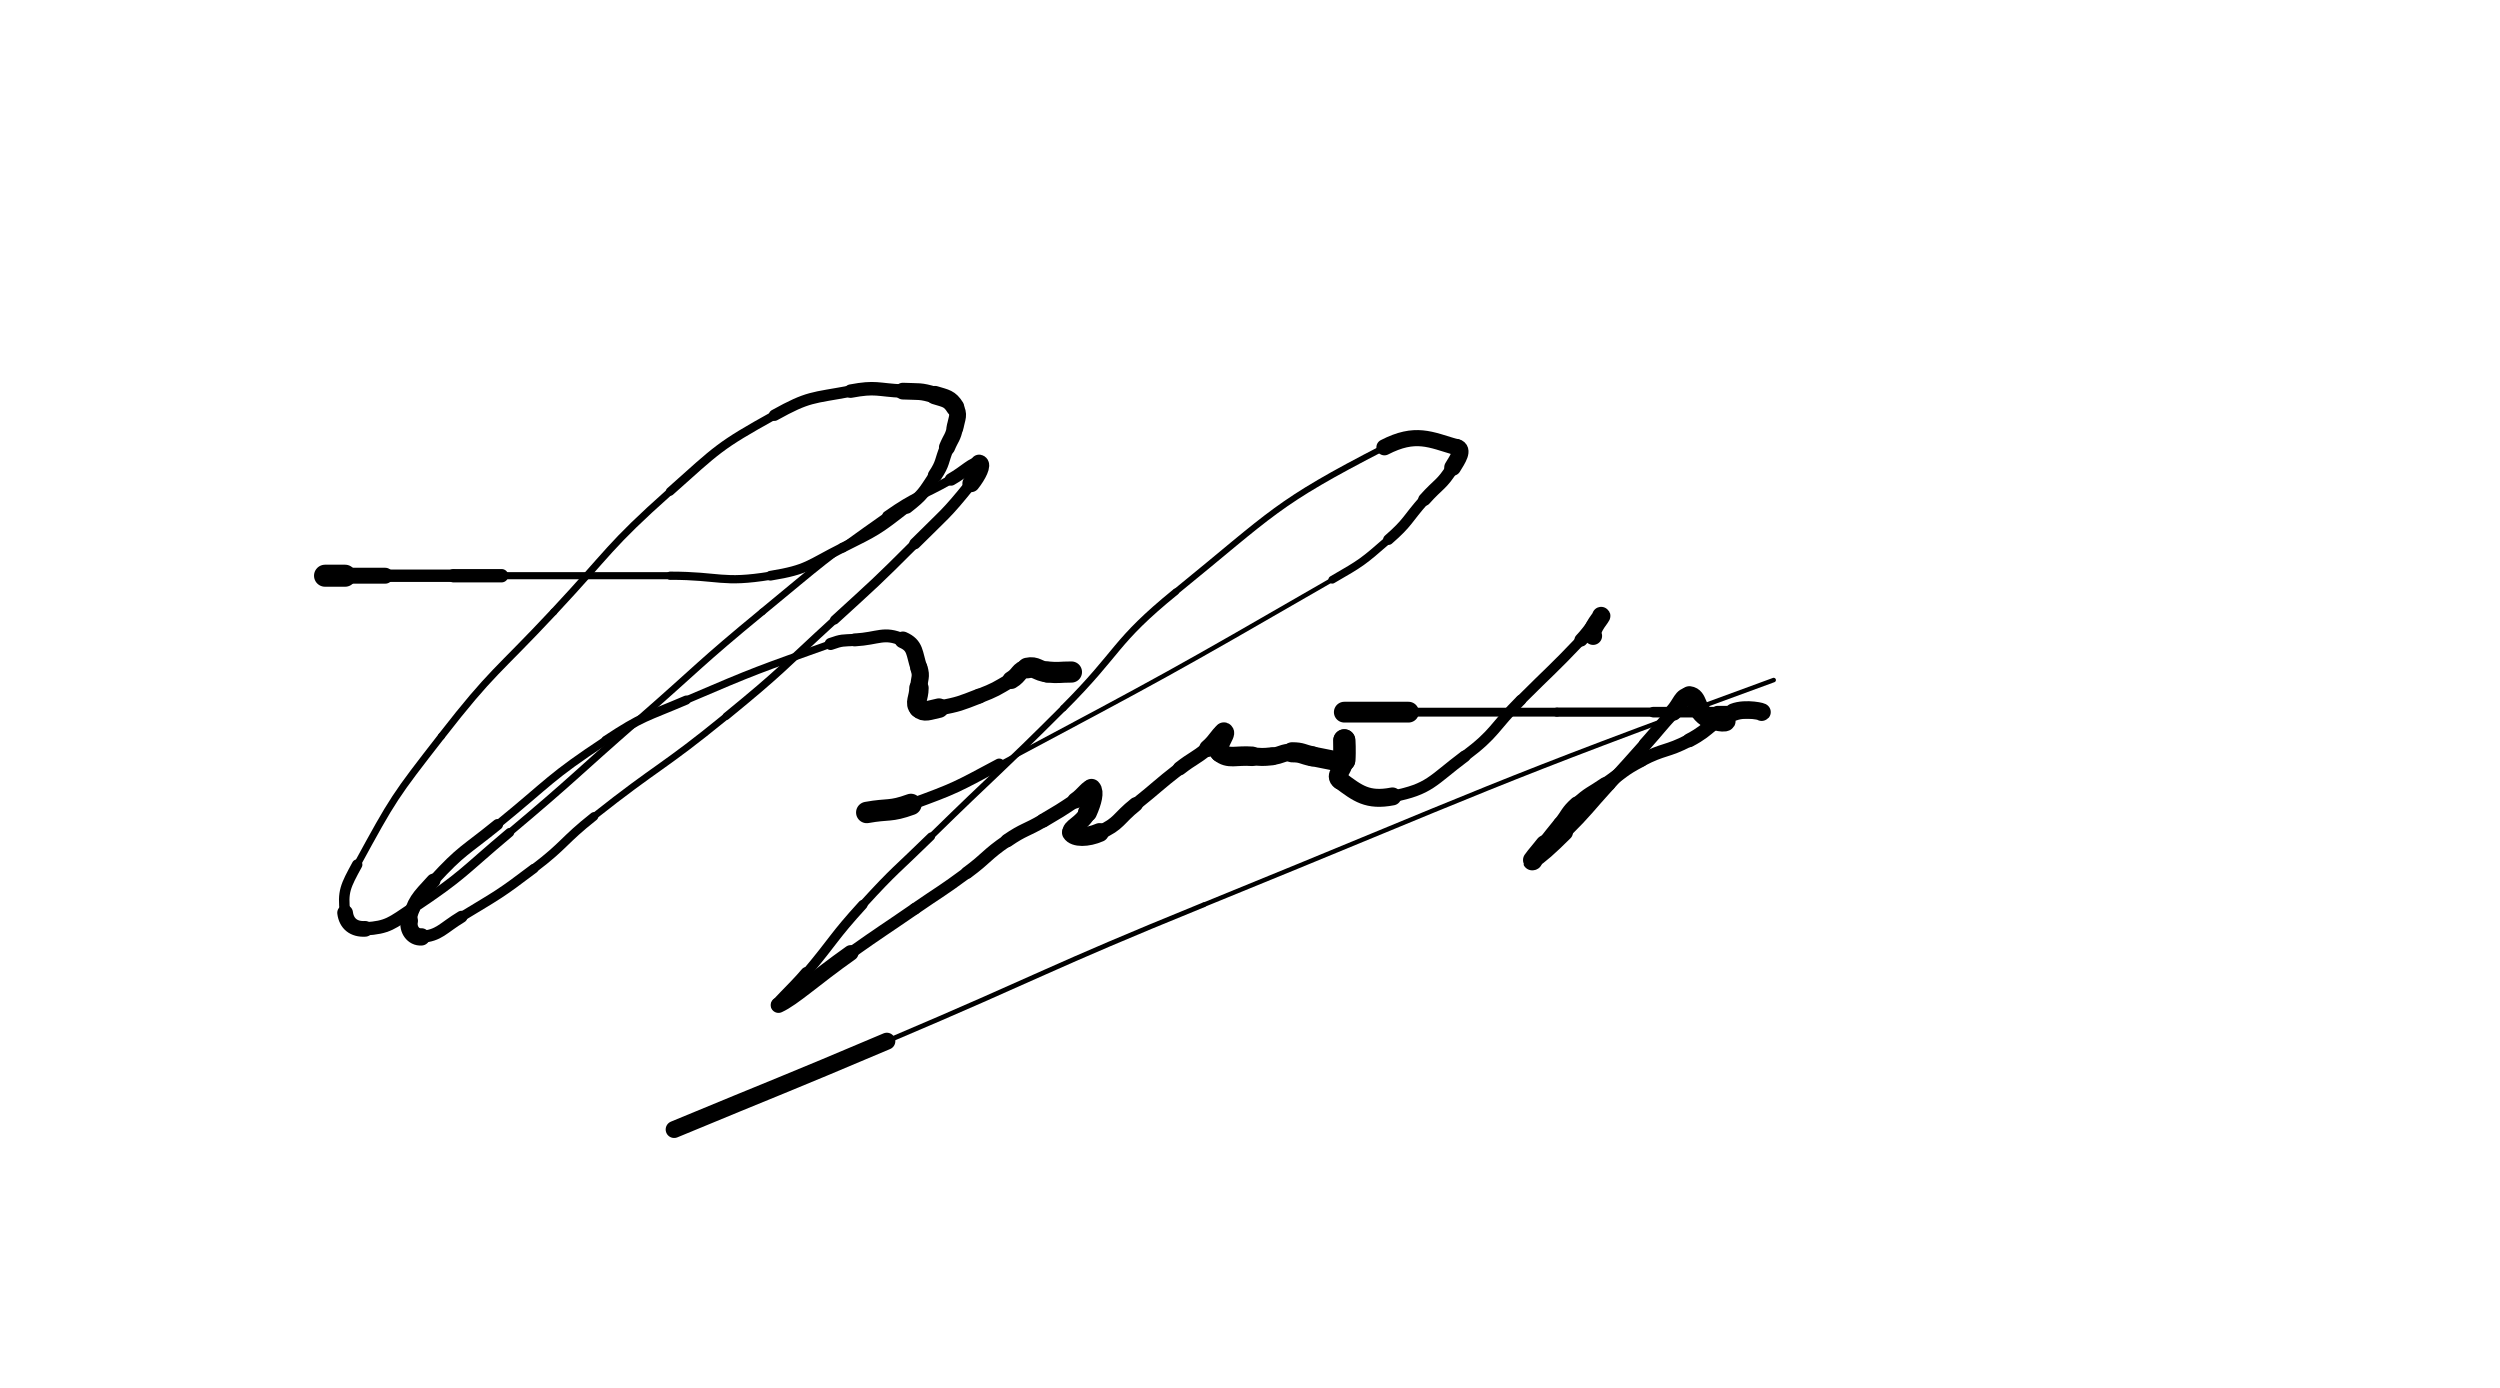 <svg xmlns="http://www.w3.org/2000/svg" xmlns:xlink="http://www.w3.org/1999/xlink" viewBox="0 0 623 346" width="100%" height="100%"><path d="M 81.000,143.469 C 83.500,143.469 83.500,143.469 86.000,143.469" stroke-width="5.493" stroke="black" fill="none" stroke-linecap="round"></path><path d="M 86.000,143.469 C 91.000,143.469 91.000,143.469 96.000,143.469" stroke-width="3.964" stroke="black" fill="none" stroke-linecap="round"></path><path d="M 96.000,143.469 C 104.500,143.469 104.500,143.469 113.000,143.469" stroke-width="3.081" stroke="black" fill="none" stroke-linecap="round"></path><path d="M 113.000,143.469 C 119.000,143.469 119.000,143.469 125.000,143.469" stroke-width="3.329" stroke="black" fill="none" stroke-linecap="round"></path><path d="M 125.000,143.469 C 146.000,143.469 146.000,143.469 167.000,143.469" stroke-width="1.776" stroke="black" fill="none" stroke-linecap="round"></path><path d="M 167.000,143.469 C 179.500,143.469 179.870,145.443 192.000,143.469" stroke-width="2.050" stroke="black" fill="none" stroke-linecap="round"></path><path d="M 192.000,143.469 C 201.370,141.943 201.401,140.768 210.000,136.469" stroke-width="2.426" stroke="black" fill="none" stroke-linecap="round"></path><path d="M 210.000,136.469 C 218.401,132.268 218.644,132.225 226.000,126.469" stroke-width="2.471" stroke="black" fill="none" stroke-linecap="round"></path><path d="M 226.000,126.469 C 230.144,123.225 230.087,122.838 233.000,118.469" stroke-width="3.090" stroke="black" fill="none" stroke-linecap="round"></path><path d="M 233.000,118.469 C 235.087,115.338 234.536,114.983 236.000,111.469" stroke-width="3.562" stroke="black" fill="none" stroke-linecap="round"></path><path d="M 236.000,111.469 C 237.036,108.983 237.481,109.061 238.000,106.469" stroke-width="4.031" stroke="black" fill="none" stroke-linecap="round"></path><path d="M 238.000,106.469 C 238.481,104.061 239.154,103.315 238.000,101.469" stroke-width="4.206" stroke="black" fill="none" stroke-linecap="round"></path><path d="M 238.000,101.469 C 236.654,99.315 235.728,99.308 233.000,98.469" stroke-width="4.592" stroke="black" fill="none" stroke-linecap="round"></path><path d="M 233.000,98.469 C 229.228,97.308 229.019,97.660 225.000,97.469" stroke-width="4.168" stroke="black" fill="none" stroke-linecap="round"></path><path d="M 225.000,97.469 C 218.519,97.160 218.317,96.284 212.000,97.469" stroke-width="3.361" stroke="black" fill="none" stroke-linecap="round"></path><path d="M 212.000,97.469 C 202.317,99.284 201.600,98.691 193.000,103.469" stroke-width="2.845" stroke="black" fill="none" stroke-linecap="round"></path><path d="M 193.000,103.469 C 179.100,111.191 178.979,111.797 167.000,122.469" stroke-width="2.148" stroke="black" fill="none" stroke-linecap="round"></path><path d="M 167.000,122.469 C 151.479,136.297 152.242,137.227 138.000,152.469" stroke-width="1.756" stroke="black" fill="none" stroke-linecap="round"></path><path d="M 138.000,152.469 C 123.742,167.727 122.785,167.031 110.000,183.469" stroke-width="1.758" stroke="black" fill="none" stroke-linecap="round"></path><path d="M 110.000,183.469 C 98.285,198.531 98.069,198.842 89.000,215.469" stroke-width="1.738" stroke="black" fill="none" stroke-linecap="round"></path><path d="M 89.000,215.469 C 86.069,220.842 85.341,222.197 86.000,227.469" stroke-width="2.614" stroke="black" fill="none" stroke-linecap="round"></path><path d="M 86.000,227.469 C 86.341,230.197 88.195,231.634 91.000,231.469" stroke-width="3.914" stroke="black" fill="none" stroke-linecap="round"></path><path d="M 91.000,231.469 C 96.695,231.134 97.634,230.046 103.000,226.469" stroke-width="3.309" stroke="black" fill="none" stroke-linecap="round"></path><path d="M 103.000,226.469 C 115.634,218.046 115.280,217.305 127.000,207.469" stroke-width="2.277" stroke="black" fill="none" stroke-linecap="round"></path><path d="M 127.000,207.469 C 143.280,193.805 142.984,193.451 159.000,179.469" stroke-width="1.762" stroke="black" fill="none" stroke-linecap="round"></path><path d="M 159.000,179.469 C 174.484,165.951 174.132,165.521 190.000,152.469" stroke-width="1.679" stroke="black" fill="none" stroke-linecap="round"></path><path d="M 190.000,152.469 C 205.132,140.021 204.995,139.707 221.000,128.469" stroke-width="1.695" stroke="black" fill="none" stroke-linecap="round"></path><path d="M 221.000,128.469 C 228.495,123.207 229.009,123.985 237.000,119.469" stroke-width="2.251" stroke="black" fill="none" stroke-linecap="round"></path><path d="M 237.000,119.469 C 240.509,117.485 242.501,115.169 244.000,115.469" stroke-width="3.121" stroke="black" fill="none" stroke-linecap="round"></path><path d="M 244.000,115.469 C 245.001,115.669 243.663,118.390 242.000,120.469" stroke-width="4.350" stroke="black" fill="none" stroke-linecap="round"></path><path d="M 242.000,120.469 C 235.663,128.390 235.251,128.218 228.000,135.469" stroke-width="2.833" stroke="black" fill="none" stroke-linecap="round"></path><path d="M 228.000,135.469 C 218.251,145.218 218.175,145.159 208.000,154.469" stroke-width="2.313" stroke="black" fill="none" stroke-linecap="round"></path><path d="M 208.000,154.469 C 194.675,166.659 194.979,167.052 181.000,178.469" stroke-width="1.869" stroke="black" fill="none" stroke-linecap="round"></path><path d="M 181.000,178.469 C 164.979,191.552 164.222,190.626 148.000,203.469" stroke-width="1.648" stroke="black" fill="none" stroke-linecap="round"></path><path d="M 148.000,203.469 C 140.222,209.626 140.895,210.488 133.000,216.469" stroke-width="2.170" stroke="black" fill="none" stroke-linecap="round"></path><path d="M 133.000,216.469 C 124.395,222.988 124.230,222.865 115.000,228.469" stroke-width="2.375" stroke="black" fill="none" stroke-linecap="round"></path><path d="M 115.000,228.469 C 110.230,231.365 109.491,233.123 105.000,233.469" stroke-width="3.007" stroke="black" fill="none" stroke-linecap="round"></path><path d="M 105.000,233.469 C 102.991,233.623 101.550,231.569 102.000,229.469" stroke-width="4.319" stroke="black" fill="none" stroke-linecap="round"></path><path d="M 102.000,229.469 C 103.050,224.569 104.104,223.719 108.000,219.469" stroke-width="3.514" stroke="black" fill="none" stroke-linecap="round"></path><path d="M 108.000,219.469 C 115.104,211.719 115.759,212.177 124.000,205.469" stroke-width="2.736" stroke="black" fill="none" stroke-linecap="round"></path><path d="M 124.000,205.469 C 137.259,194.677 136.790,193.842 151.000,184.469" stroke-width="2.000" stroke="black" fill="none" stroke-linecap="round"></path><path d="M 151.000,184.469 C 160.290,178.342 160.734,178.869 171.000,174.469" stroke-width="2.282" stroke="black" fill="none" stroke-linecap="round"></path><path d="M 171.000,174.469 C 188.734,166.869 188.857,166.948 207.000,160.469" stroke-width="1.856" stroke="black" fill="none" stroke-linecap="round"></path><path d="M 207.000,160.469 C 209.857,159.448 209.973,159.637 213.000,159.469" stroke-width="3.025" stroke="black" fill="none" stroke-linecap="round"></path><path d="M 213.000,159.469 C 218.973,159.137 220.215,157.375 225.000,159.469" stroke-width="3.211" stroke="black" fill="none" stroke-linecap="round"></path><path d="M 225.000,159.469 C 228.215,160.875 227.766,162.765 229.000,166.469" stroke-width="4.188" stroke="black" fill="none" stroke-linecap="round"></path><path d="M 229.000,166.469 C 229.766,168.765 229.000,168.969 229.000,171.469" stroke-width="4.298" stroke="black" fill="none" stroke-linecap="round"></path><path d="M 229.000,171.469 C 229.000,173.969 227.750,175.219 229.000,176.469" stroke-width="4.844" stroke="black" fill="none" stroke-linecap="round"></path><path d="M 229.000,176.469 C 230.250,177.719 231.571,176.954 234.000,176.469" stroke-width="4.872" stroke="black" fill="none" stroke-linecap="round"></path><path d="M 234.000,176.469 C 239.071,175.454 239.153,175.354 244.000,173.469" stroke-width="3.742" stroke="black" fill="none" stroke-linecap="round"></path><path d="M 244.000,173.469 C 248.153,171.854 248.151,171.714 252.000,169.469" stroke-width="3.647" stroke="black" fill="none" stroke-linecap="round"></path><path d="M 252.000,169.469 C 254.151,168.214 253.772,166.964 256.000,166.469" stroke-width="4.444" stroke="black" fill="none" stroke-linecap="round"></path><path d="M 256.000,166.469 C 258.272,165.964 258.473,167.239 261.000,167.469" stroke-width="5.154" stroke="black" fill="none" stroke-linecap="round"></path><path d="M 261.000,167.469 C 263.973,167.739 264.000,167.469 267.000,167.469" stroke-width="5.277" stroke="black" fill="none" stroke-linecap="round"></path><path d="M 216.000,202.469 C 221.500,201.469 221.781,202.367 227.000,200.469" stroke-width="5.339" stroke="black" fill="none" stroke-linecap="round"></path><path d="M 227.000,200.469 C 238.281,196.367 238.344,196.152 249.000,190.469" stroke-width="2.876" stroke="black" fill="none" stroke-linecap="round"></path><path d="M 249.000,190.469 C 290.844,168.152 290.944,168.171 332.000,144.469" stroke-width="1.130" stroke="black" fill="none" stroke-linecap="round"></path><path d="M 332.000,144.469 C 339.444,140.171 339.546,140.080 346.000,134.469" stroke-width="1.939" stroke="black" fill="none" stroke-linecap="round"></path><path d="M 346.000,134.469 C 351.046,130.080 350.531,129.496 355.000,124.469" stroke-width="2.648" stroke="black" fill="none" stroke-linecap="round"></path><path d="M 355.000,124.469 C 358.531,120.496 359.297,120.862 362.000,116.469" stroke-width="3.169" stroke="black" fill="none" stroke-linecap="round"></path><path d="M 362.000,116.469 C 363.297,114.362 364.876,112.021 363.000,111.469" stroke-width="4.196" stroke="black" fill="none" stroke-linecap="round"></path><path d="M 363.000,111.469 C 356.376,109.521 352.754,107.481 345.000,111.469" stroke-width="4.012" stroke="black" fill="none" stroke-linecap="round"></path><path d="M 345.000,111.469 C 317.754,125.481 317.429,127.620 293.000,147.469" stroke-width="1.510" stroke="black" fill="none" stroke-linecap="round"></path><path d="M 293.000,147.469 C 277.429,160.120 279.250,162.218 265.000,176.469" stroke-width="1.662" stroke="black" fill="none" stroke-linecap="round"></path><path d="M 265.000,176.469 C 248.750,192.718 248.415,192.382 232.000,208.469" stroke-width="1.559" stroke="black" fill="none" stroke-linecap="round"></path><path d="M 232.000,208.469 C 223.415,216.882 223.090,216.596 215.000,225.469" stroke-width="2.029" stroke="black" fill="none" stroke-linecap="round"></path><path d="M 215.000,225.469 C 207.590,233.596 208.082,234.038 201.000,242.469" stroke-width="2.401" stroke="black" fill="none" stroke-linecap="round"></path><path d="M 201.000,242.469 C 197.582,246.538 192.219,251.278 194.000,250.469" stroke-width="3.011" stroke="black" fill="none" stroke-linecap="round"></path><path d="M 194.000,250.469 C 197.719,248.778 202.931,243.871 212.000,237.469" stroke-width="3.892" stroke="black" fill="none" stroke-linecap="round"></path><path d="M 212.000,237.469 C 219.931,231.871 220.008,231.980 228.000,226.469" stroke-width="2.910" stroke="black" fill="none" stroke-linecap="round"></path><path d="M 228.000,226.469 C 234.508,221.980 234.646,222.165 241.000,217.469" stroke-width="2.913" stroke="black" fill="none" stroke-linecap="round"></path><path d="M 241.000,217.469 C 246.146,213.665 245.734,213.072 251.000,209.469" stroke-width="3.114" stroke="black" fill="none" stroke-linecap="round"></path><path d="M 251.000,209.469 C 255.234,206.572 255.564,207.078 260.000,204.469" stroke-width="3.377" stroke="black" fill="none" stroke-linecap="round"></path><path d="M 260.000,204.469 C 264.064,202.078 264.078,202.083 268.000,199.469" stroke-width="3.488" stroke="black" fill="none" stroke-linecap="round"></path><path d="M 268.000,199.469 C 270.078,198.083 271.323,195.792 272.000,196.469" stroke-width="4.011" stroke="black" fill="none" stroke-linecap="round"></path><path d="M 272.000,196.469 C 272.823,197.292 272.218,199.789 271.000,202.469" stroke-width="4.746" stroke="black" fill="none" stroke-linecap="round"></path><path d="M 271.000,202.469 C 269.718,205.289 266.283,206.274 267.000,207.469" stroke-width="4.264" stroke="black" fill="none" stroke-linecap="round"></path><path d="M 267.000,207.469 C 267.783,208.774 270.957,208.800 274.000,207.469" stroke-width="4.704" stroke="black" fill="none" stroke-linecap="round"></path><path d="M 274.000,207.469 C 278.957,205.300 278.549,204.030 283.000,200.469" stroke-width="3.611" stroke="black" fill="none" stroke-linecap="round"></path><path d="M 283.000,200.469 C 288.549,196.030 288.393,195.829 294.000,191.469" stroke-width="3.144" stroke="black" fill="none" stroke-linecap="round"></path><path d="M 294.000,191.469 C 297.393,188.829 297.682,189.184 301.000,186.469" stroke-width="3.487" stroke="black" fill="none" stroke-linecap="round"></path><path d="M 301.000,186.469 C 303.182,184.684 304.211,182.206 305.000,182.469" stroke-width="4.314" stroke="black" fill="none" stroke-linecap="round"></path><path d="M 305.000,182.469 C 305.711,182.706 302.644,186.306 304.000,187.469" stroke-width="4.915" stroke="black" fill="none" stroke-linecap="round"></path><path d="M 304.000,187.469 C 306.144,189.306 307.988,188.160 312.000,188.469" stroke-width="4.865" stroke="black" fill="none" stroke-linecap="round"></path><path d="M 312.000,188.469 C 314.488,188.660 314.525,188.716 317.000,188.469" stroke-width="4.490" stroke="black" fill="none" stroke-linecap="round"></path><path d="M 317.000,188.469 C 319.525,188.216 319.500,187.469 322.000,187.469" stroke-width="4.331" stroke="black" fill="none" stroke-linecap="round"></path><path d="M 322.000,187.469 C 324.500,187.469 324.500,187.969 327.000,188.469" stroke-width="5.013" stroke="black" fill="none" stroke-linecap="round"></path><path d="M 327.000,188.469 C 329.500,188.969 332.833,189.635 332.000,189.469" stroke-width="4.914" stroke="black" fill="none" stroke-linecap="round"></path><path d="M 335.000,189.469 C 335.000,186.969 335.000,184.469 335.000,184.469" stroke-width="5.517" stroke="black" fill="none" stroke-linecap="round"></path><path d="M 335.000,184.469 C 335.000,184.469 335.248,186.993 335.000,189.469" stroke-width="5.422" stroke="black" fill="none" stroke-linecap="round"></path><path d="M 335.000,189.469 C 334.748,191.993 332.364,193.242 334.000,194.469" stroke-width="4.606" stroke="black" fill="none" stroke-linecap="round"></path><path d="M 334.000,194.469 C 338.364,197.742 340.834,199.662 347.000,198.469" stroke-width="4.476" stroke="black" fill="none" stroke-linecap="round"></path><path d="M 347.000,198.469 C 356.334,196.662 356.843,194.586 365.000,188.469" stroke-width="2.922" stroke="black" fill="none" stroke-linecap="round"></path><path d="M 365.000,188.469 C 372.843,182.586 372.000,181.469 379.000,174.469" stroke-width="2.688" stroke="black" fill="none" stroke-linecap="round"></path><path d="M 379.000,174.469 C 386.500,166.969 386.691,167.143 394.000,159.469" stroke-width="2.555" stroke="black" fill="none" stroke-linecap="round"></path><path d="M 394.000,159.469 C 396.691,156.643 398.112,153.765 399.000,153.469" stroke-width="3.305" stroke="black" fill="none" stroke-linecap="round"></path><path d="M 399.000,153.469 C 399.612,153.265 396.109,156.688 397.000,158.469" stroke-width="4.486" stroke="black" fill="none" stroke-linecap="round"></path><path d="M 335.000,177.469 C 343.000,177.469 343.000,177.469 351.000,177.469" stroke-width="5.179" stroke="black" fill="none" stroke-linecap="round"></path><path d="M 351.000,177.469 C 369.500,177.469 369.500,177.469 388.000,177.469" stroke-width="2.206" stroke="black" fill="none" stroke-linecap="round"></path><path d="M 388.000,177.469 C 400.000,177.469 400.000,177.469 412.000,177.469" stroke-width="2.293" stroke="black" fill="none" stroke-linecap="round"></path><path d="M 412.000,177.469 C 420.000,177.469 420.000,177.469 428.000,177.469" stroke-width="2.634" stroke="black" fill="none" stroke-linecap="round"></path><path d="M 428.000,177.469 C 433.500,177.469 437.778,177.469 439.000,177.469" stroke-width="3.136" stroke="black" fill="none" stroke-linecap="round"></path><path d="M 439.000,177.469 C 439.778,177.469 435.144,176.246 432.000,177.469" stroke-width="4.380" stroke="black" fill="none" stroke-linecap="round"></path><path d="M 432.000,177.469 C 426.144,179.746 426.758,181.464 421.000,184.469" stroke-width="3.468" stroke="black" fill="none" stroke-linecap="round"></path><path d="M 421.000,184.469 C 415.258,187.464 414.731,186.467 409.000,189.469" stroke-width="3.204" stroke="black" fill="none" stroke-linecap="round"></path><path d="M 409.000,189.469 C 404.231,191.967 404.456,192.405 400.000,195.469" stroke-width="3.309" stroke="black" fill="none" stroke-linecap="round"></path><path d="M 400.000,195.469 C 396.456,197.905 396.153,197.602 393.000,200.469" stroke-width="3.596" stroke="black" fill="none" stroke-linecap="round"></path><path d="M 393.000,200.469 C 390.653,202.602 391.000,202.969 389.000,205.469" stroke-width="4.003" stroke="black" fill="none" stroke-linecap="round"></path><path d="M 389.000,205.469 C 387.000,207.969 386.965,207.942 385.000,210.469" stroke-width="4.061" stroke="black" fill="none" stroke-linecap="round"></path><path d="M 385.000,210.469 C 383.465,212.442 381.200,214.949 382.000,214.469" stroke-width="4.755" stroke="black" fill="none" stroke-linecap="round"></path><path d="M 382.000,214.469 C 383.700,213.449 386.247,211.222 390.000,207.469" stroke-width="3.942" stroke="black" fill="none" stroke-linecap="round"></path><path d="M 390.000,207.469 C 395.747,201.722 395.525,201.491 401.000,195.469" stroke-width="3.128" stroke="black" fill="none" stroke-linecap="round"></path><path d="M 401.000,195.469 C 405.525,190.491 405.531,190.496 410.000,185.469" stroke-width="3.136" stroke="black" fill="none" stroke-linecap="round"></path><path d="M 410.000,185.469 C 413.531,181.496 413.410,181.385 417.000,177.469" stroke-width="3.303" stroke="black" fill="none" stroke-linecap="round"></path><path d="M 417.000,177.469 C 418.910,175.385 419.124,173.234 421.000,173.469" stroke-width="4.248" stroke="black" fill="none" stroke-linecap="round"></path><path d="M 421.000,173.469 C 423.124,173.734 422.495,176.799 425.000,178.469" stroke-width="4.940" stroke="black" fill="none" stroke-linecap="round"></path><path d="M 425.000,178.469 C 426.995,179.799 430.641,180.270 430.000,179.469" stroke-width="4.906" stroke="black" fill="none" stroke-linecap="round"></path><path d="M 168.000,281.469 C 194.500,270.469 194.587,270.674 221.000,259.469" stroke-width="4.232" stroke="black" fill="none" stroke-linecap="round"></path><path d="M 221.000,259.469 C 260.587,242.674 260.177,241.686 300.000,225.469" stroke-width="1.212" stroke="black" fill="none" stroke-linecap="round"></path><path d="M 300.000,225.469 C 370.677,196.686 370.329,195.608 442.000,169.469" stroke-width="1.125" stroke="black" fill="none" stroke-linecap="round"></path></svg>